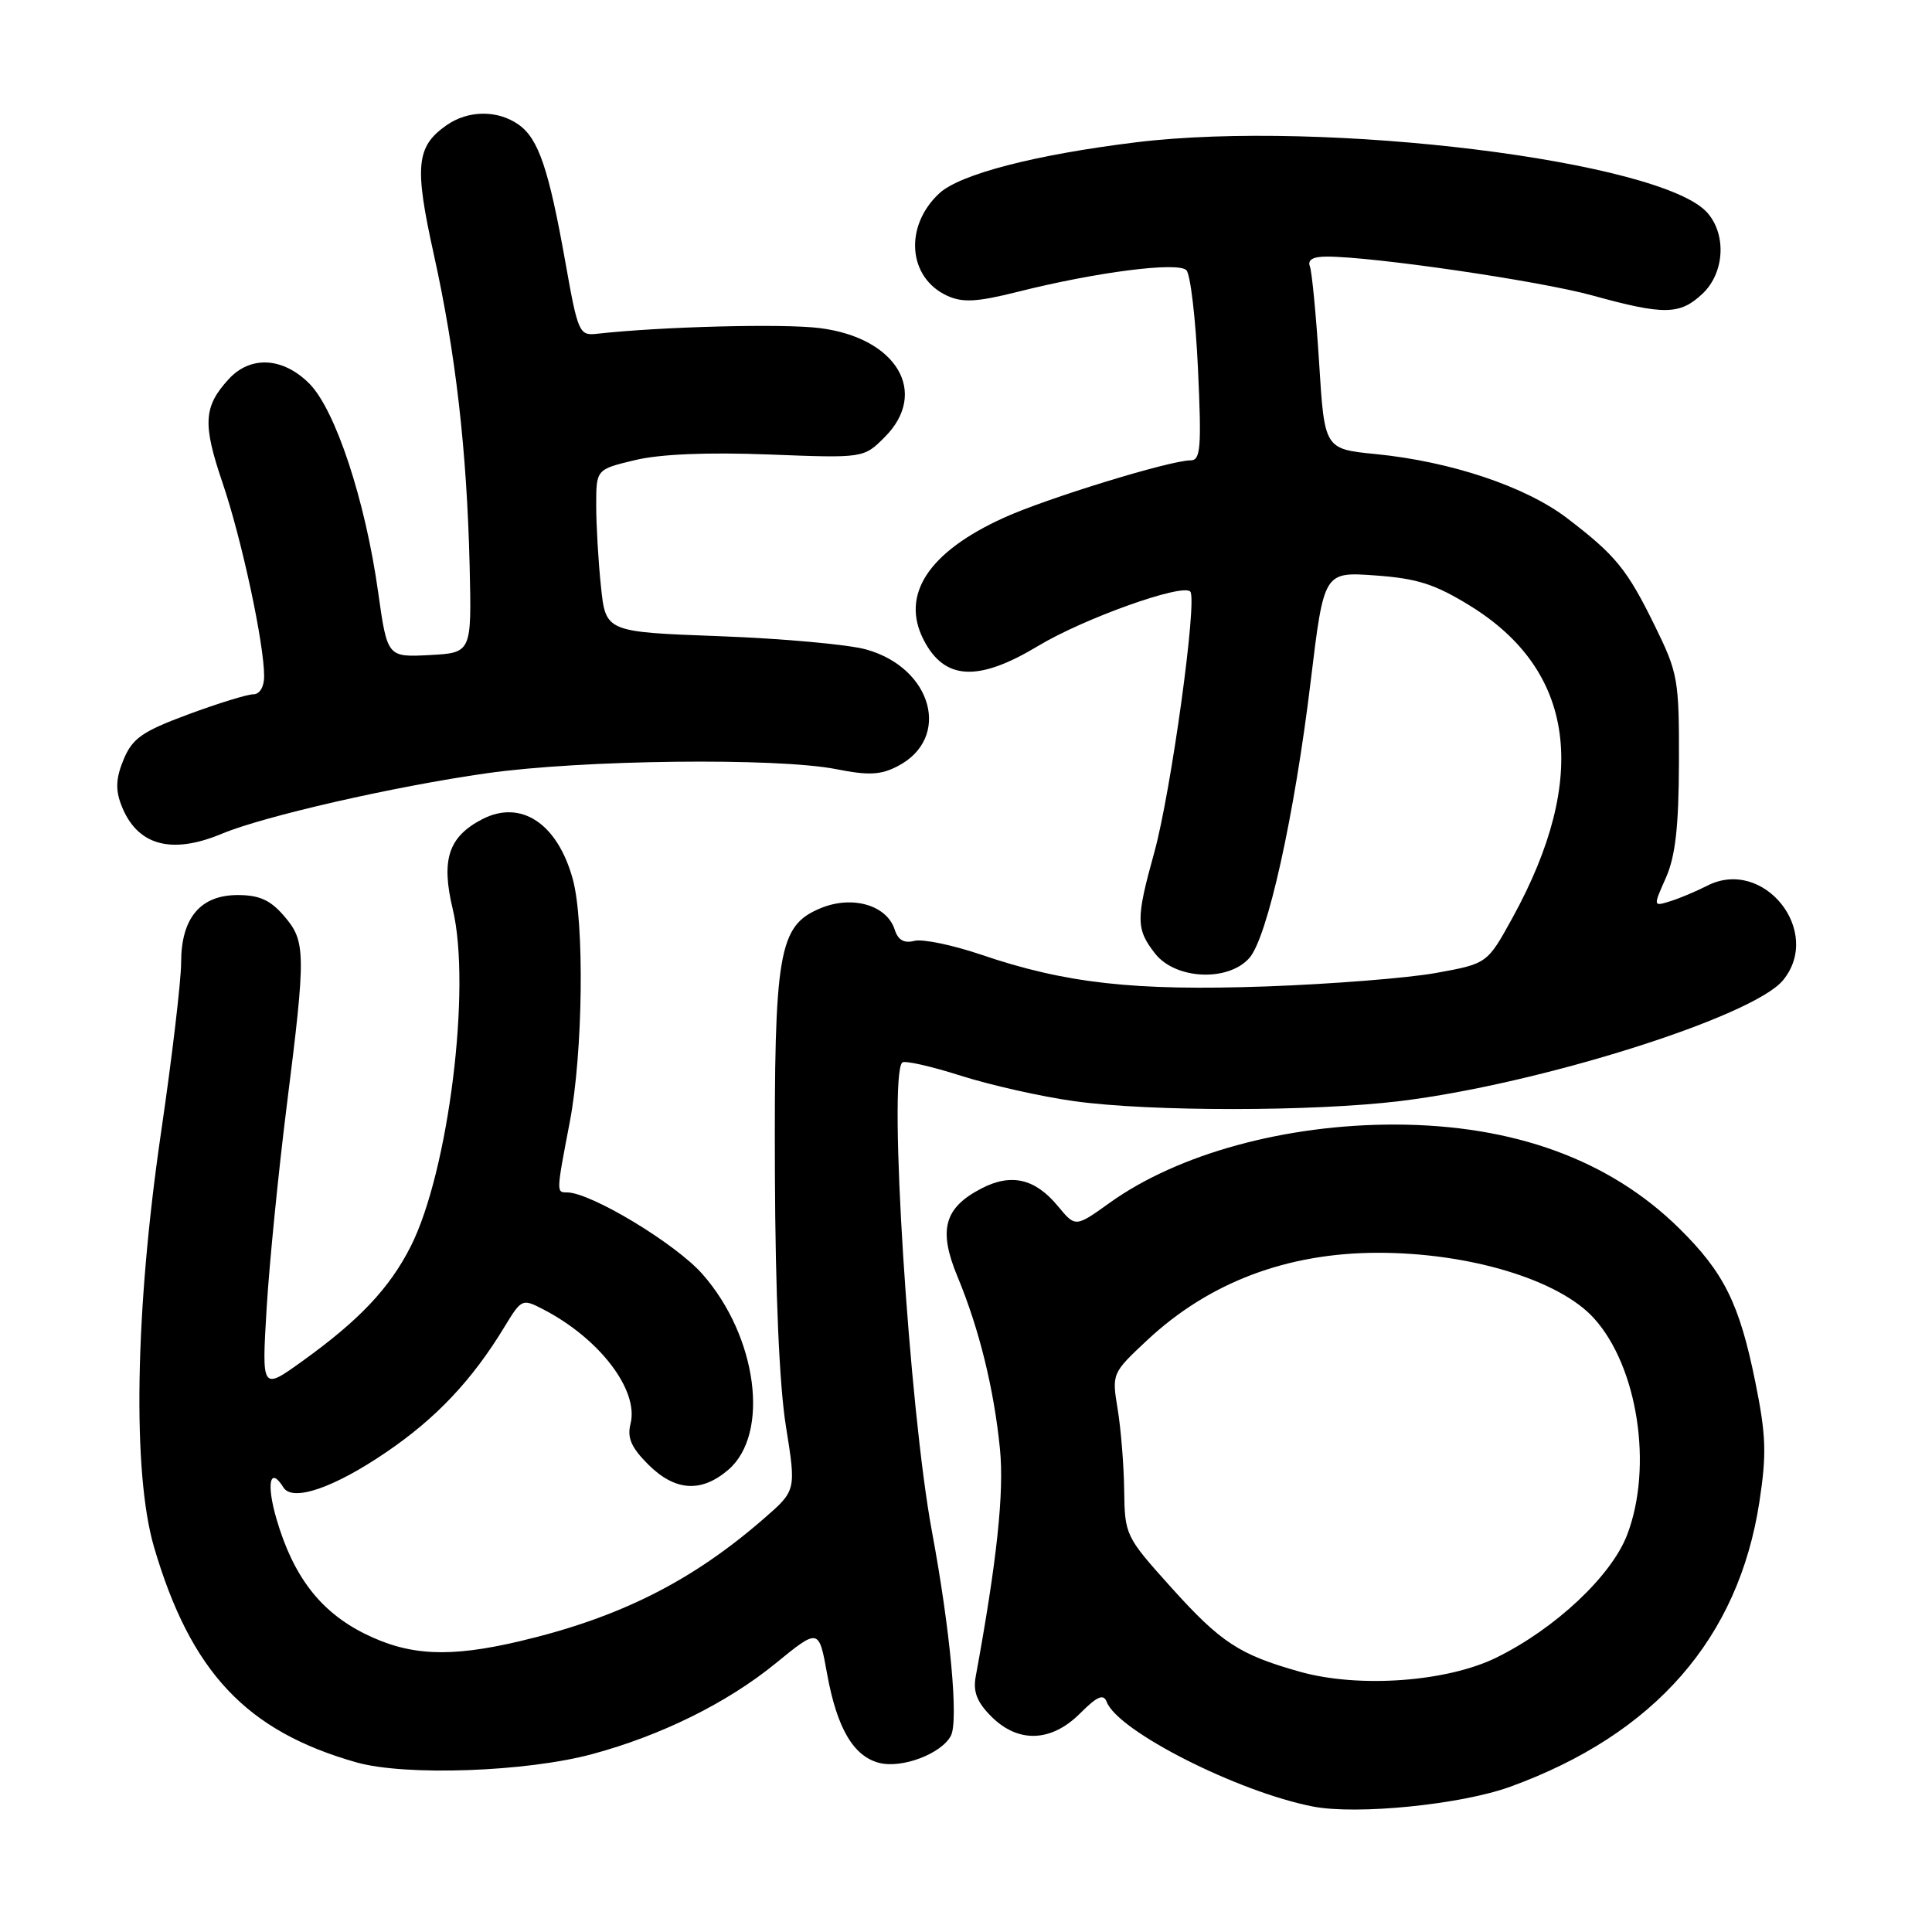 <?xml version="1.0" encoding="UTF-8" standalone="no"?>
<!DOCTYPE svg PUBLIC "-//W3C//DTD SVG 1.1//EN" "http://www.w3.org/Graphics/SVG/1.1/DTD/svg11.dtd" >
<svg xmlns="http://www.w3.org/2000/svg" xmlns:xlink="http://www.w3.org/1999/xlink" version="1.1" viewBox="0 0 256 256">
 <g >
 <path fill="currentColor"
d=" M 200.12 236.75 C 219.26 229.79 230.36 217.10 233.13 199.00 C 234.10 192.66 234.02 190.18 232.58 183.08 C 230.48 172.73 228.44 168.62 222.51 162.77 C 213.29 153.68 200.57 149.04 184.82 149.01 C 170.29 148.99 156.06 152.90 147.01 159.40 C 142.50 162.63 142.50 162.63 140.17 159.81 C 137.16 156.17 134.00 155.43 130.06 157.47 C 125.10 160.03 124.30 162.96 126.87 169.15 C 129.74 176.05 131.71 184.04 132.50 192.00 C 133.07 197.75 132.10 206.84 129.28 222.19 C 128.92 224.17 129.47 225.56 131.35 227.44 C 134.91 231.01 139.30 230.85 143.12 227.03 C 145.40 224.75 146.22 224.40 146.65 225.52 C 148.13 229.39 164.04 237.45 174.00 239.38 C 179.83 240.50 193.60 239.12 200.12 236.75 Z  M 78.46 232.43 C 87.58 229.98 96.35 225.64 102.73 220.44 C 108.50 215.73 108.50 215.73 109.60 221.82 C 110.91 229.02 113.09 232.73 116.53 233.60 C 119.54 234.35 124.72 232.39 125.99 230.01 C 127.04 228.06 125.92 216.00 123.50 203.00 C 120.46 186.70 117.67 142.67 119.55 140.79 C 119.85 140.49 123.34 141.27 127.32 142.54 C 131.29 143.80 138.05 145.32 142.34 145.91 C 152.37 147.31 173.97 147.30 185.50 145.90 C 203.99 143.65 232.25 134.74 236.25 129.90 C 241.58 123.44 233.70 113.56 226.24 117.35 C 224.73 118.12 222.50 119.06 221.28 119.43 C 219.05 120.12 219.05 120.12 220.74 116.31 C 222.00 113.47 222.44 109.57 222.47 101.00 C 222.50 90.06 222.34 89.18 219.31 83.00 C 215.59 75.41 214.11 73.60 207.66 68.67 C 202.16 64.47 192.27 61.16 182.32 60.17 C 175.50 59.50 175.50 59.50 174.79 48.06 C 174.39 41.77 173.84 36.04 173.57 35.31 C 173.23 34.43 173.95 34.00 175.81 34.00 C 181.99 34.00 204.00 37.22 211.00 39.15 C 220.50 41.77 222.59 41.74 225.58 38.93 C 228.49 36.19 228.81 31.15 226.25 28.21 C 220.26 21.32 175.47 15.80 150.50 18.86 C 137.14 20.50 127.21 23.08 124.47 25.61 C 119.77 29.97 120.30 36.81 125.53 39.20 C 127.57 40.12 129.46 40.02 134.80 38.68 C 145.24 36.05 156.06 34.66 157.20 35.80 C 157.74 36.34 158.43 42.23 158.74 48.89 C 159.22 59.35 159.09 61.00 157.76 61.00 C 155.04 61.00 138.67 66.03 133.00 68.61 C 123.01 73.15 119.30 78.82 122.40 84.81 C 125.16 90.15 129.61 90.38 137.56 85.59 C 143.59 81.96 156.63 77.29 157.71 78.38 C 158.70 79.36 155.17 104.92 152.95 112.95 C 150.50 121.77 150.51 123.11 153.07 126.37 C 155.76 129.78 162.68 130.12 165.52 126.97 C 167.93 124.31 171.53 108.11 173.69 90.13 C 175.43 75.76 175.43 75.76 182.24 76.25 C 187.79 76.65 190.12 77.39 194.78 80.26 C 208.71 88.84 210.64 103.00 200.42 121.60 C 197.07 127.69 197.07 127.69 190.29 128.92 C 186.55 129.60 176.40 130.40 167.72 130.71 C 150.30 131.32 141.19 130.31 129.98 126.49 C 126.20 125.21 122.23 124.39 121.15 124.67 C 119.80 125.02 119.00 124.57 118.56 123.20 C 117.52 119.92 112.91 118.59 108.69 120.36 C 103.16 122.67 102.57 126.11 102.68 155.50 C 102.74 171.36 103.27 183.61 104.14 189.00 C 105.50 197.50 105.50 197.50 101.22 201.22 C 91.65 209.55 82.08 214.35 68.87 217.47 C 59.53 219.67 54.22 219.41 48.31 216.47 C 42.43 213.54 38.85 208.87 36.63 201.25 C 35.26 196.54 35.78 194.22 37.56 197.10 C 38.76 199.03 44.25 197.15 51.17 192.43 C 57.82 187.91 62.58 182.86 66.88 175.76 C 69.10 172.11 69.21 172.06 71.95 173.48 C 79.43 177.34 84.67 184.20 83.55 188.65 C 83.08 190.51 83.64 191.80 85.89 194.05 C 89.45 197.60 92.92 197.83 96.51 194.75 C 102.05 189.98 100.35 177.08 93.08 168.83 C 89.52 164.78 78.27 158.00 75.13 158.00 C 73.71 158.00 73.70 158.05 75.50 148.66 C 77.25 139.50 77.46 122.24 75.90 116.50 C 73.87 109.10 69.03 105.90 63.90 108.55 C 59.42 110.87 58.42 113.91 59.99 120.46 C 62.48 130.83 59.43 155.27 54.42 165.16 C 51.62 170.69 47.60 174.95 40.06 180.36 C 34.68 184.23 34.68 184.23 35.33 173.36 C 35.69 167.39 36.89 155.33 37.99 146.56 C 40.56 126.20 40.53 124.73 37.63 121.36 C 35.82 119.26 34.36 118.60 31.50 118.60 C 26.55 118.60 24.00 121.64 24.00 127.55 C 24.00 129.93 22.80 140.12 21.32 150.19 C 17.88 173.72 17.53 195.18 20.41 205.00 C 25.28 221.57 32.64 229.39 47.25 233.53 C 53.72 235.35 69.72 234.79 78.46 232.43 Z  M 29.41 110.47 C 35.00 108.14 52.24 104.20 64.50 102.46 C 77.09 100.67 102.95 100.37 110.82 101.92 C 115.08 102.77 116.71 102.69 118.95 101.52 C 126.09 97.83 123.58 88.52 114.78 86.06 C 112.43 85.40 103.70 84.61 95.38 84.30 C 80.26 83.74 80.26 83.74 79.63 77.72 C 79.28 74.41 79.00 69.57 79.00 66.95 C 79.00 62.20 79.00 62.20 84.13 60.97 C 87.45 60.17 93.68 59.91 101.85 60.22 C 114.44 60.71 114.44 60.71 117.22 57.93 C 123.14 52.01 118.81 44.74 108.59 43.47 C 103.72 42.86 87.57 43.28 79.08 44.23 C 76.76 44.49 76.57 44.07 74.93 34.82 C 72.71 22.35 71.35 18.36 68.70 16.50 C 65.91 14.55 62.03 14.59 59.16 16.60 C 55.14 19.42 54.89 22.00 57.48 33.70 C 60.38 46.78 61.86 59.66 62.23 75.00 C 62.50 86.50 62.50 86.50 56.91 86.80 C 51.32 87.09 51.32 87.09 50.10 78.42 C 48.40 66.28 44.44 54.29 40.98 50.82 C 37.48 47.32 33.18 47.09 30.29 50.25 C 26.97 53.88 26.83 56.16 29.48 63.95 C 32.02 71.40 35.00 85.27 35.00 89.61 C 35.00 91.03 34.41 92.00 33.56 92.00 C 32.76 92.00 28.89 93.20 24.94 94.66 C 18.85 96.92 17.56 97.82 16.39 100.61 C 15.37 103.05 15.28 104.61 16.05 106.62 C 18.09 112.00 22.63 113.31 29.41 110.47 Z  M 172.23 221.51 C 164.20 219.25 161.76 217.65 155.14 210.29 C 149.14 203.62 149.04 203.40 148.96 197.50 C 148.92 194.20 148.53 189.36 148.10 186.74 C 147.32 182.00 147.33 181.96 152.01 177.58 C 160.22 169.91 170.55 166.00 182.63 166.00 C 194.77 166.00 206.62 169.60 211.21 174.68 C 217.02 181.10 219.05 194.35 215.61 203.36 C 213.53 208.81 206.10 215.79 198.30 219.63 C 191.72 222.87 180.04 223.71 172.23 221.51 Z "/>
</g>
</svg>
